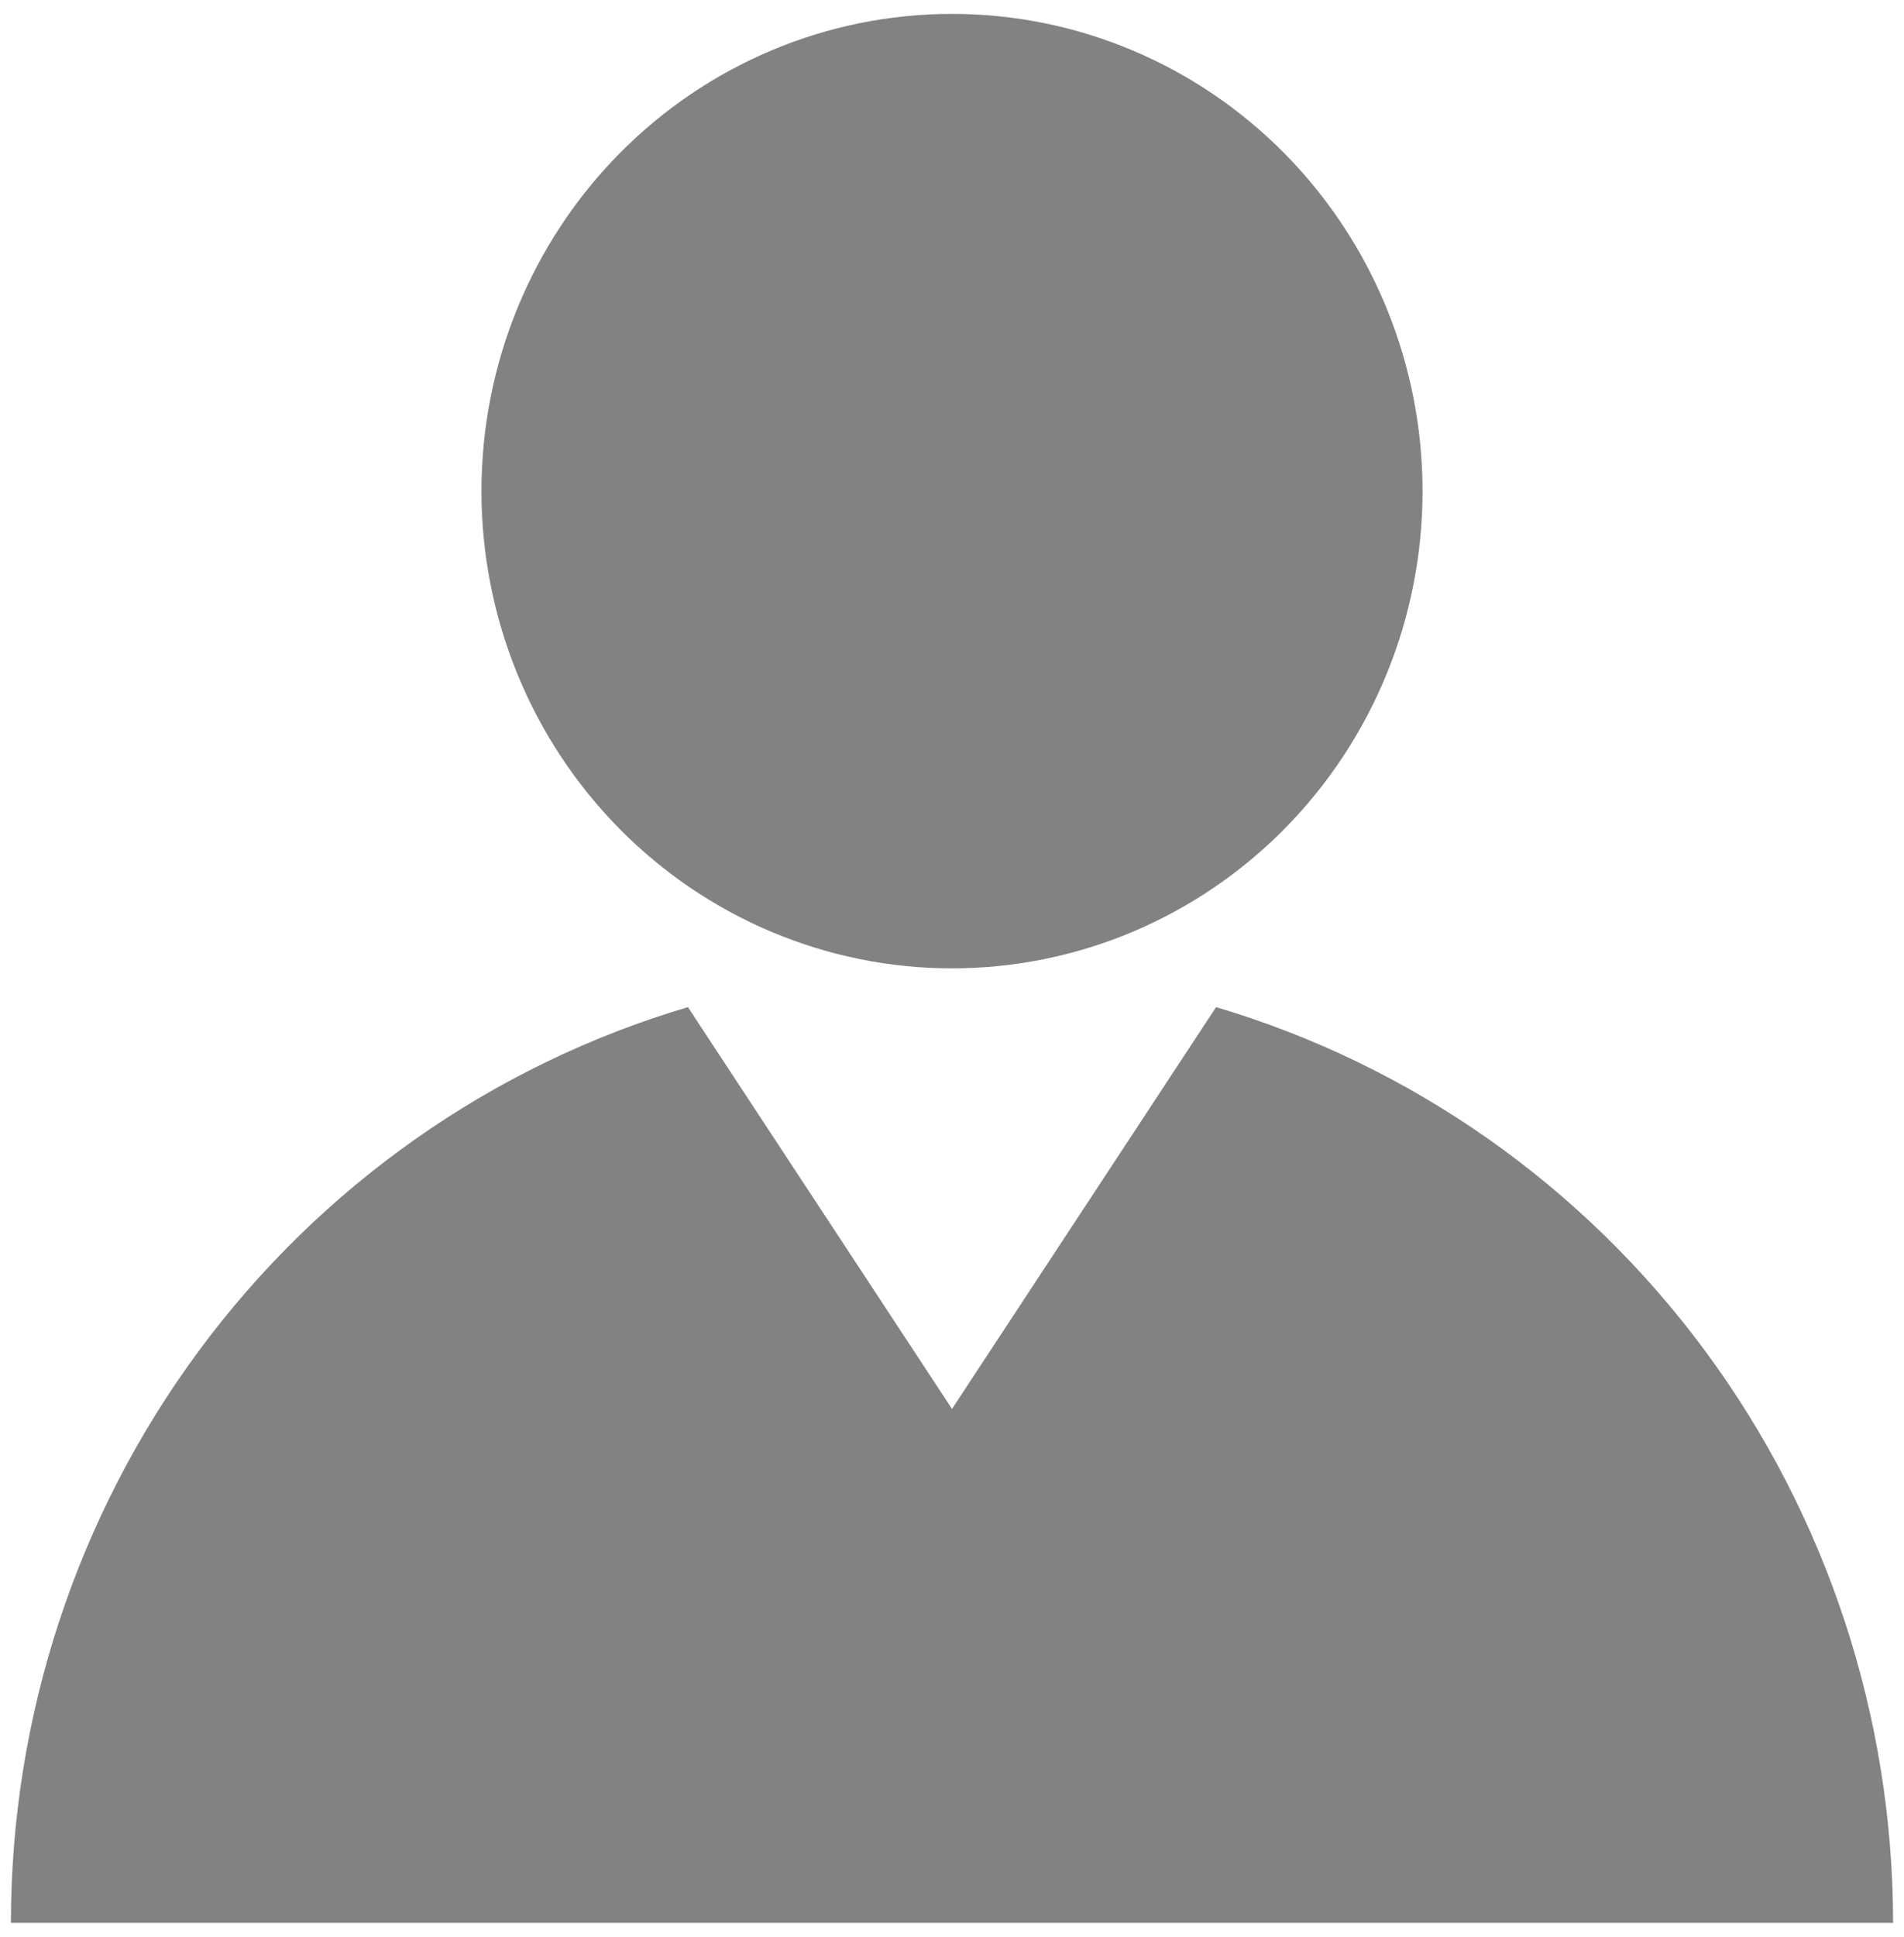 <svg width="120" height="122" viewBox="0 0 120 122" fill="none" xmlns="http://www.w3.org/2000/svg">
<path d="M76.644 63.442C88.951 67.09 99.761 74.682 107.454 85.081C115.146 95.481 119.307 108.127 119.312 121.125H0.688C0.69 108.126 4.85 95.478 12.543 85.078C20.236 74.678 31.047 67.087 43.356 63.442L60 88.75L76.644 63.442ZM89.656 30.938C89.656 38.911 86.532 46.557 80.97 52.195C75.409 57.833 67.865 61 60 61C52.135 61 44.592 57.833 39.03 52.195C33.468 46.557 30.344 38.911 30.344 30.938C30.344 22.964 33.468 15.318 39.03 9.68C44.592 4.042 52.135 0.875 60 0.875C67.865 0.875 75.409 4.042 80.97 9.68C86.532 15.318 89.656 22.964 89.656 30.938Z" fill="#828282"/>
</svg>
